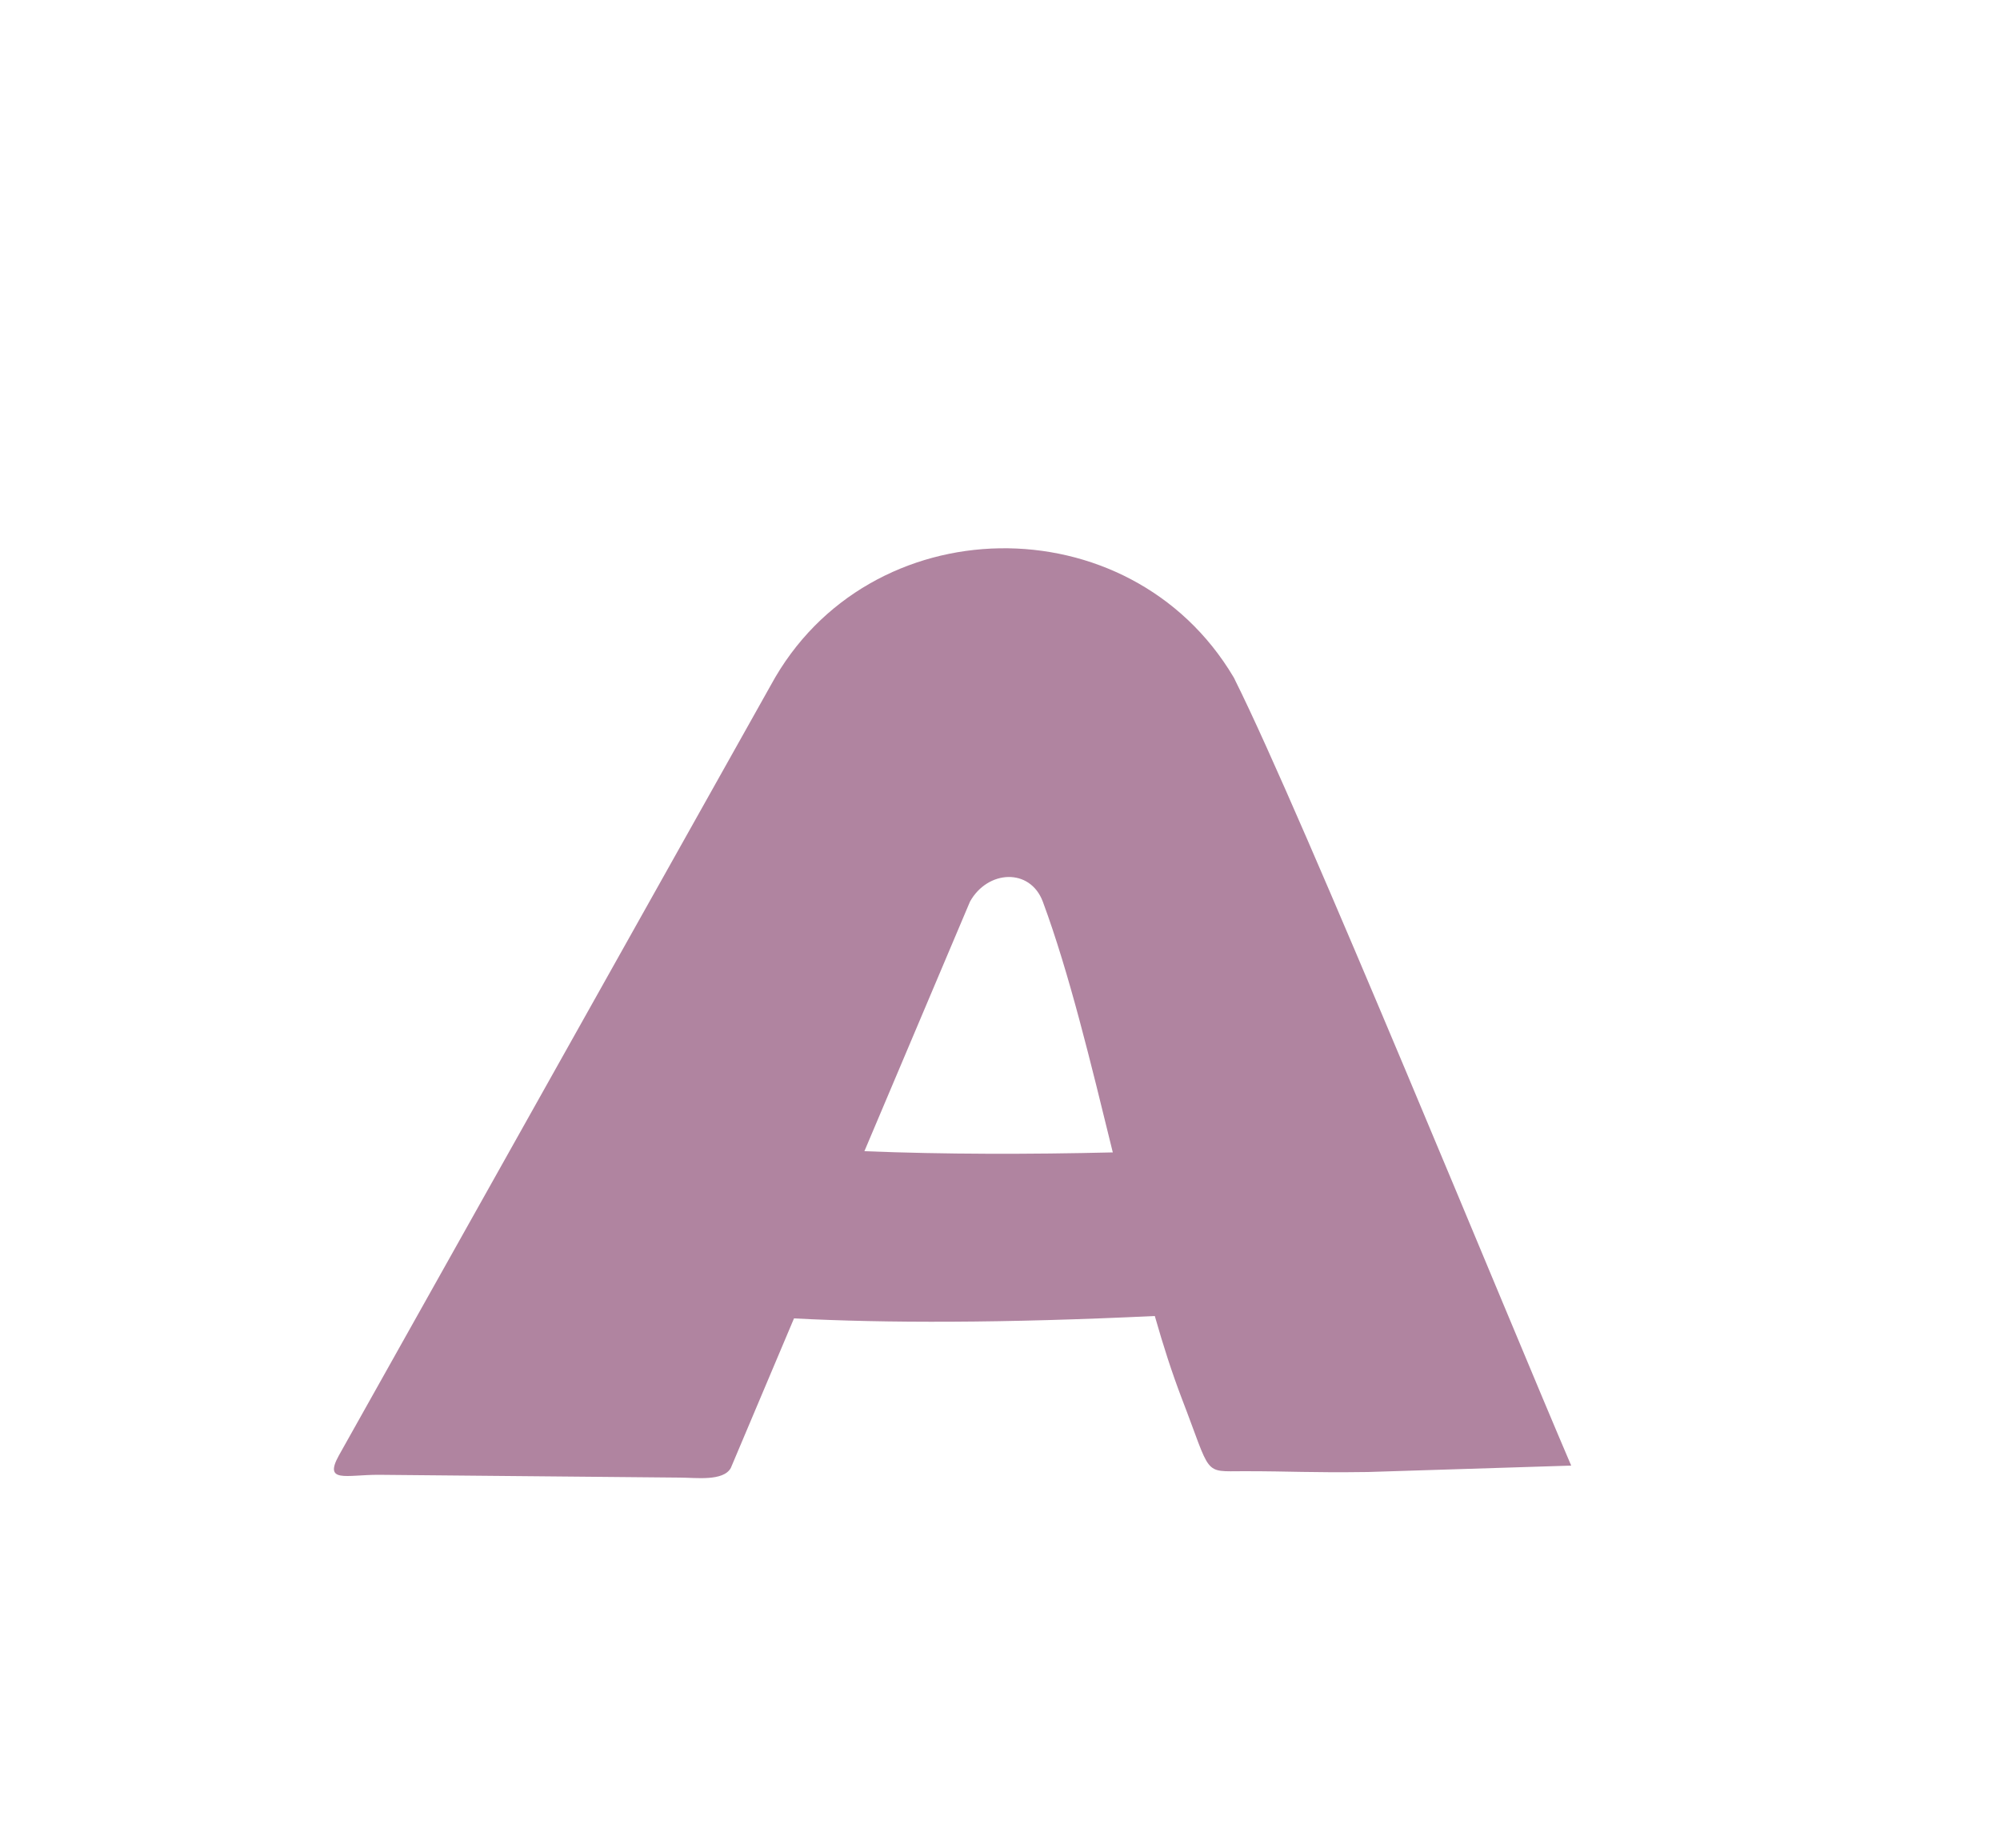 <?xml version="1.0" encoding="utf-8"?>
<!-- Generator: Adobe Illustrator 26.0.3, SVG Export Plug-In . SVG Version: 6.00 Build 0)  -->
<svg version="1.1" id="Layer_1" xmlns="http://www.w3.org/2000/svg" xmlns:xlink="http://www.w3.org/1999/xlink" x="0px" y="0px"
	 viewBox="0 0 500 462" style="enable-background:new 0 0 500 462;" xml:space="preserve">
<style type="text/css">
	.st0{fill:#B084A0;}
</style>
<desc>Created with Sketch.</desc>
<path class="st0" d="M392.8,366.4c-15.2-35.4-67.4-163.1-84-196.3c-0.1-0.3-0.3-0.6-0.4-0.8c-26-43.8-91.4-42.8-115.7,2L84.7,363.9
	c-3.8,6.9,1.8,4.8,9.9,4.8l75.4,0.7c3.9,0,10.8,1,12.7-2.4l15.8-37.4c23,1.2,52.5,1.2,90.2-0.6c2.2,7.7,4.2,13.9,6.7,20.5
	c7.6,19.7,5.2,18.3,15.6,18.3c12.3,0,16.1,0.4,31,0.2 M216.1,287.8l26.4-62.4c4.4-7.9,15-8.5,18.2,0c6.6,17.8,12,40.3,17.5,62.7
	C257.2,288.6,236.3,288.6,216.1,287.8z"/>
</svg>
